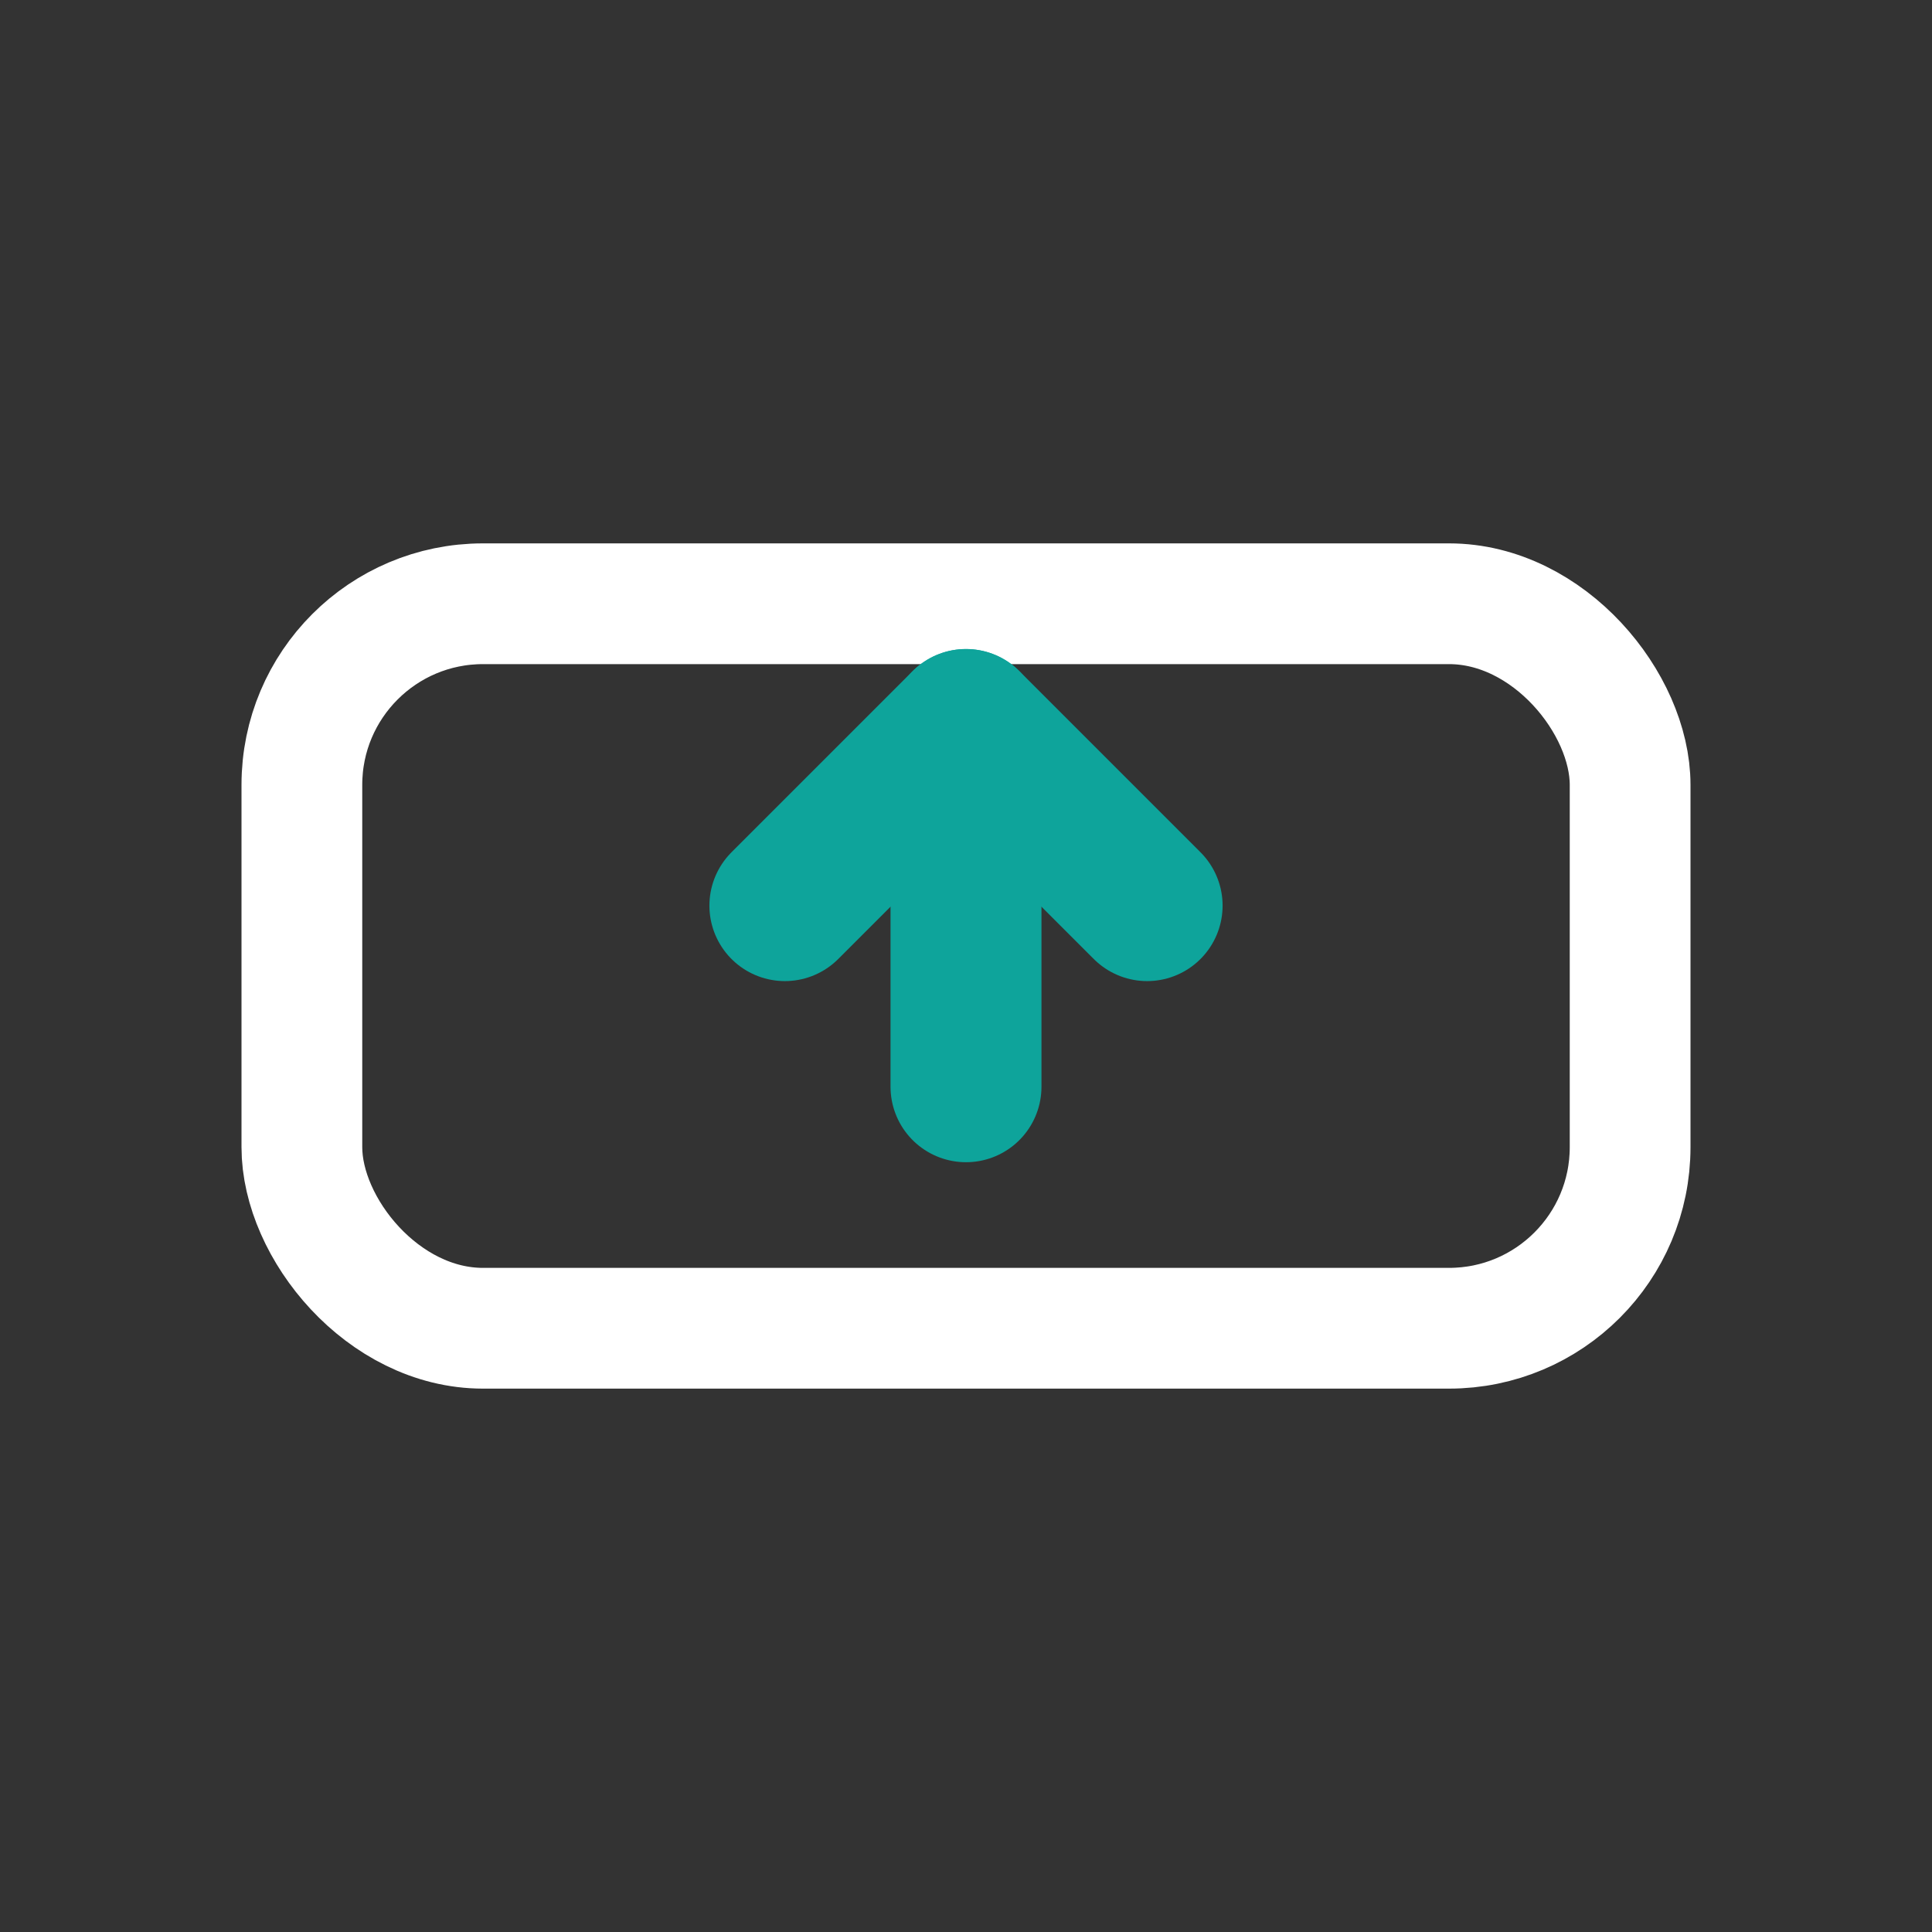 <svg xmlns="http://www.w3.org/2000/svg" width="32" height="32" fill="none" viewBox="0 0 32 32" stroke="#fff" stroke-width="2">
  <rect x="0" y="0" width="32" height="32" fill="#333333" stroke="none"/>
  <rect x="5" y="10" width="22" height="12" rx="3" stroke="#fff" fill="none"/>
  <path d="M16 18V12" stroke="#0EA49B" stroke-width="2.5" stroke-linecap="round"/>
  <path d="M13 15l3-3 3 3" stroke="#0EA49B" stroke-width="2.5" stroke-linecap="round" stroke-linejoin="round"/>
</svg> 